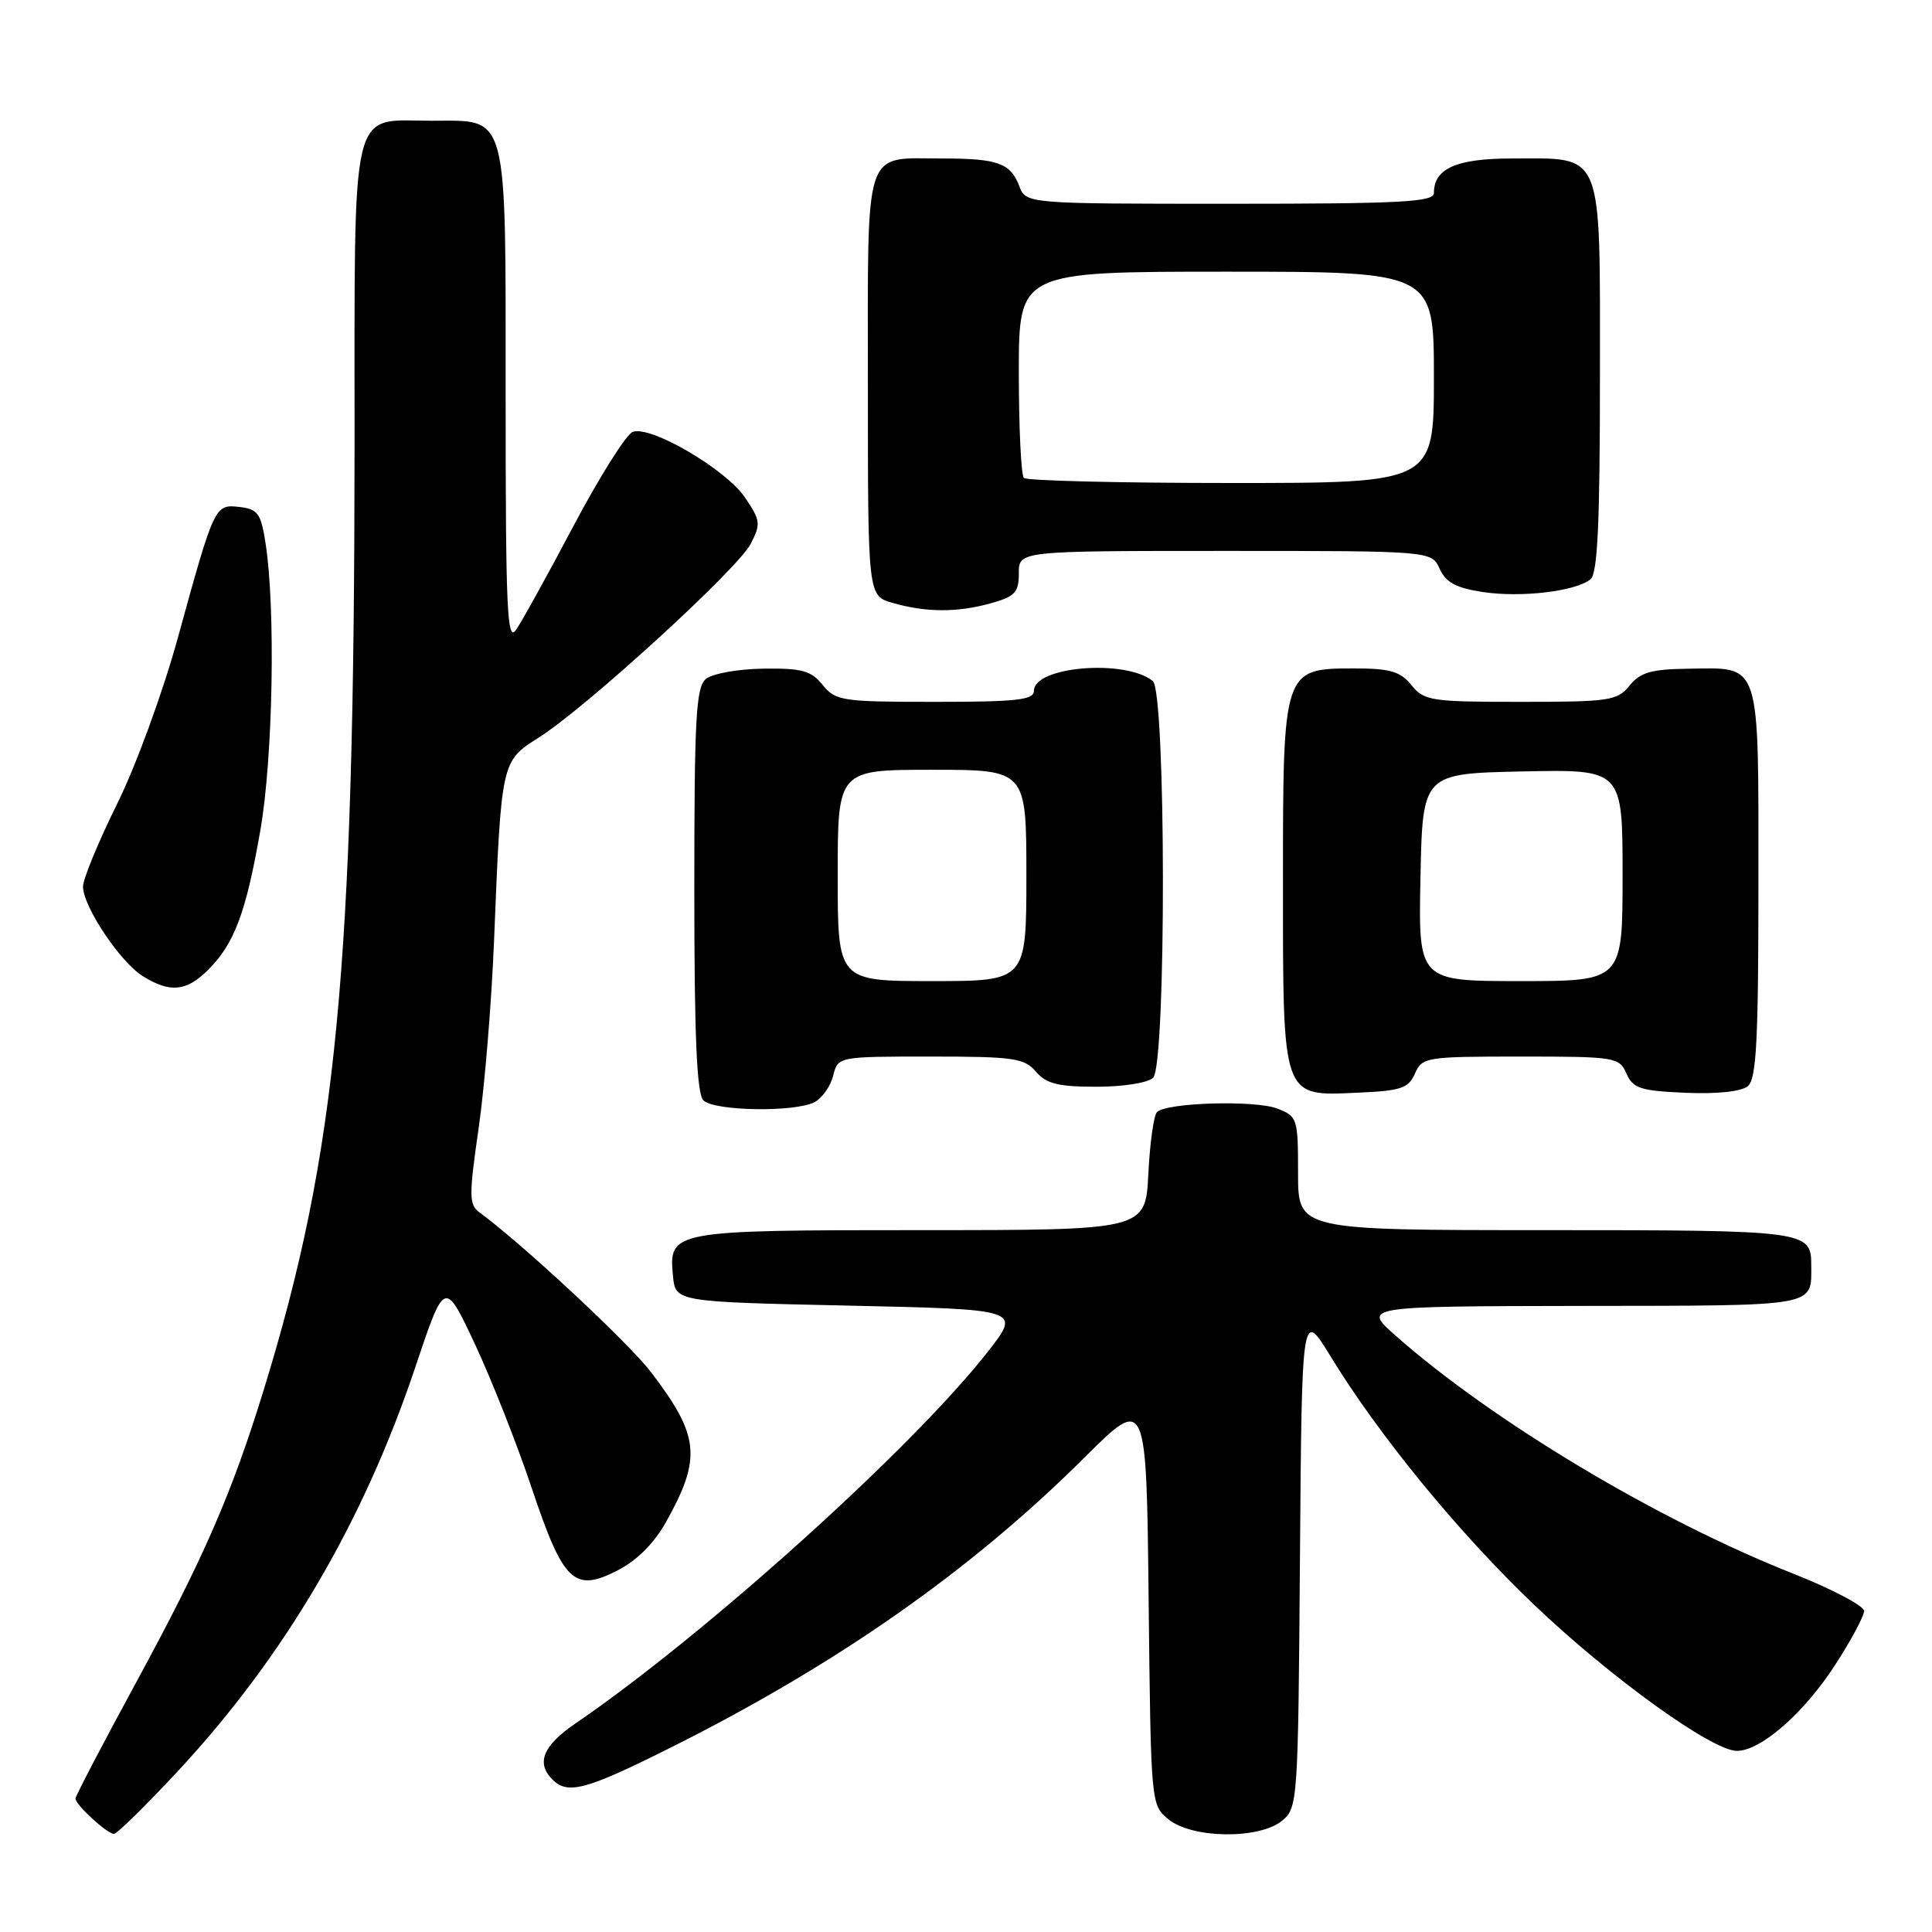 <?xml version="1.0" encoding="UTF-8" standalone="no"?>
<!DOCTYPE svg PUBLIC "-//W3C//DTD SVG 1.1//EN" "http://www.w3.org/Graphics/SVG/1.1/DTD/svg11.dtd" >
<svg xmlns="http://www.w3.org/2000/svg" xmlns:xlink="http://www.w3.org/1999/xlink" version="1.1" viewBox="0 0 256 256">
 <g >
 <path fill="currentColor"
d=" M 23.51 234.75 C 37.67 219.53 48.13 201.75 55.03 181.16 C 58.92 169.55 58.92 169.55 62.93 178.10 C 65.13 182.80 68.50 191.34 70.42 197.07 C 74.64 209.67 76.05 211.04 81.81 208.10 C 84.39 206.78 86.66 204.52 88.26 201.66 C 92.99 193.18 92.70 190.26 86.28 181.84 C 83.29 177.92 69.25 164.84 63.51 160.63 C 62.14 159.62 62.13 158.43 63.42 149.50 C 64.22 144.00 65.14 132.75 65.47 124.50 C 66.43 100.81 66.41 100.88 71.39 97.73 C 77.64 93.78 97.74 75.41 99.46 72.08 C 100.83 69.43 100.78 68.96 98.72 65.93 C 96.18 62.17 86.18 56.33 83.84 57.23 C 82.97 57.56 79.45 63.16 76.00 69.67 C 72.56 76.18 69.13 82.39 68.37 83.47 C 67.20 85.16 67.00 80.78 67.00 52.95 C 67.00 14.32 67.44 16.00 57.27 16.00 C 46.24 16.00 47.00 12.79 46.98 59.40 C 46.95 128.59 44.62 152.72 34.96 184.12 C 30.68 198.01 27.00 206.44 17.99 223.02 C 13.60 231.10 10.00 237.99 10.00 238.32 C 10.00 239.14 14.20 243.00 15.10 243.00 C 15.50 243.00 19.28 239.29 23.51 234.75 Z  M 169.89 241.25 C 171.96 239.54 172.01 238.73 172.25 206.50 C 172.50 173.50 172.50 173.50 176.31 179.73 C 182.74 190.24 193.24 203.06 203.22 212.59 C 213.35 222.26 226.86 232.00 230.15 232.00 C 233.32 232.00 239.05 226.99 243.18 220.59 C 245.28 217.35 247.00 214.14 247.00 213.46 C 247.00 212.79 242.73 210.54 237.52 208.48 C 219.60 201.39 197.86 188.38 185.00 177.05 C 180.50 173.09 180.50 173.09 209.64 173.04 C 241.19 173.00 240.00 173.21 240.00 167.62 C 240.00 163.08 239.42 163.00 204.80 163.00 C 172.00 163.00 172.00 163.00 172.00 155.48 C 172.00 148.19 171.91 147.92 169.25 146.89 C 166.29 145.75 154.57 146.09 153.30 147.36 C 152.88 147.79 152.36 151.48 152.16 155.57 C 151.78 163.00 151.78 163.00 122.08 163.00 C 89.00 163.00 88.60 163.07 89.17 169.04 C 89.50 172.50 89.50 172.50 112.38 173.00 C 135.26 173.50 135.26 173.50 130.98 179.00 C 121.09 191.70 93.54 216.55 76.22 228.39 C 71.95 231.31 71.01 233.61 73.20 235.80 C 75.25 237.85 77.67 237.18 89.14 231.43 C 111.08 220.42 128.72 208.05 143.70 193.13 C 151.91 184.96 151.91 184.96 152.20 212.07 C 152.50 239.18 152.50 239.18 154.86 241.09 C 158.01 243.64 166.89 243.73 169.89 241.25 Z  M 107.95 146.03 C 108.95 145.49 110.06 143.92 110.40 142.53 C 111.04 140.00 111.04 140.00 123.30 140.00 C 134.32 140.00 135.73 140.20 137.27 142.00 C 138.64 143.61 140.22 144.00 145.29 144.00 C 148.86 144.00 152.12 143.48 152.80 142.80 C 154.55 141.05 154.51 91.65 152.75 90.24 C 149.11 87.30 137.00 88.30 137.00 91.54 C 137.00 92.75 134.73 93.00 123.91 93.00 C 111.56 93.00 110.72 92.87 109.01 90.76 C 107.47 88.86 106.26 88.53 101.14 88.60 C 97.81 88.64 94.39 89.26 93.54 89.96 C 92.22 91.06 92.00 95.09 92.00 117.92 C 92.00 137.34 92.33 144.93 93.20 145.80 C 94.64 147.24 105.38 147.40 107.95 146.03 Z  M 187.49 142.25 C 188.44 140.08 188.95 140.00 201.50 140.00 C 214.05 140.00 214.56 140.08 215.51 142.25 C 216.38 144.22 217.35 144.54 223.34 144.80 C 227.52 144.98 230.73 144.64 231.59 143.93 C 232.74 142.97 233.00 137.94 233.00 117.00 C 233.00 87.22 233.41 88.47 223.70 88.61 C 218.79 88.67 217.35 89.09 215.93 90.84 C 214.30 92.85 213.28 93.00 201.50 93.00 C 189.62 93.00 188.71 92.86 187.03 90.79 C 185.55 88.97 184.21 88.57 179.50 88.57 C 170.01 88.57 170.00 88.60 170.00 116.89 C 170.00 145.73 169.83 145.24 179.84 144.79 C 185.64 144.54 186.63 144.21 187.49 142.25 Z  M 27.60 128.49 C 31.07 125.02 32.61 120.89 34.51 109.95 C 36.17 100.38 36.53 80.63 35.19 72.00 C 34.58 68.04 34.17 67.46 31.76 67.18 C 28.45 66.80 28.42 66.87 23.57 84.50 C 21.57 91.76 18.01 101.51 15.49 106.58 C 13.02 111.58 11.00 116.48 11.00 117.48 C 11.00 120.11 15.93 127.49 18.93 129.35 C 22.55 131.60 24.71 131.38 27.60 128.49 Z  M 131.25 79.95 C 134.50 79.04 135.00 78.51 135.00 75.95 C 135.00 73.00 135.00 73.00 162.34 73.00 C 189.68 73.00 189.68 73.00 190.76 75.37 C 191.59 77.19 192.95 77.91 196.50 78.45 C 201.59 79.21 208.77 78.36 210.75 76.76 C 211.69 76.00 212.00 69.39 212.00 49.93 C 212.00 19.51 212.60 21.00 200.35 21.00 C 192.99 21.00 190.00 22.32 190.00 25.57 C 190.00 26.77 185.73 27.00 162.98 27.00 C 135.95 27.00 135.95 27.00 135.05 24.64 C 133.90 21.61 132.20 21.00 124.85 21.00 C 114.32 21.00 115.00 18.92 115.00 51.01 C 115.00 78.94 115.00 78.94 118.25 79.88 C 122.69 81.16 126.80 81.18 131.25 79.95 Z  M 111.00 116.00 C 111.00 102.00 111.00 102.00 123.50 102.00 C 136.00 102.00 136.00 102.00 136.00 116.00 C 136.00 130.00 136.00 130.00 123.50 130.00 C 111.00 130.00 111.00 130.00 111.00 116.00 Z  M 188.22 116.25 C 188.50 102.50 188.50 102.50 201.75 102.22 C 215.00 101.94 215.00 101.94 215.00 115.97 C 215.00 130.00 215.00 130.00 201.47 130.00 C 187.94 130.00 187.94 130.00 188.22 116.25 Z  M 135.67 63.33 C 135.30 62.97 135.00 56.67 135.00 49.33 C 135.00 36.00 135.00 36.00 162.50 36.00 C 190.00 36.00 190.00 36.00 190.00 50.00 C 190.00 64.00 190.00 64.00 163.17 64.00 C 148.41 64.00 136.03 63.70 135.67 63.33 Z "/>
</g>
</svg>